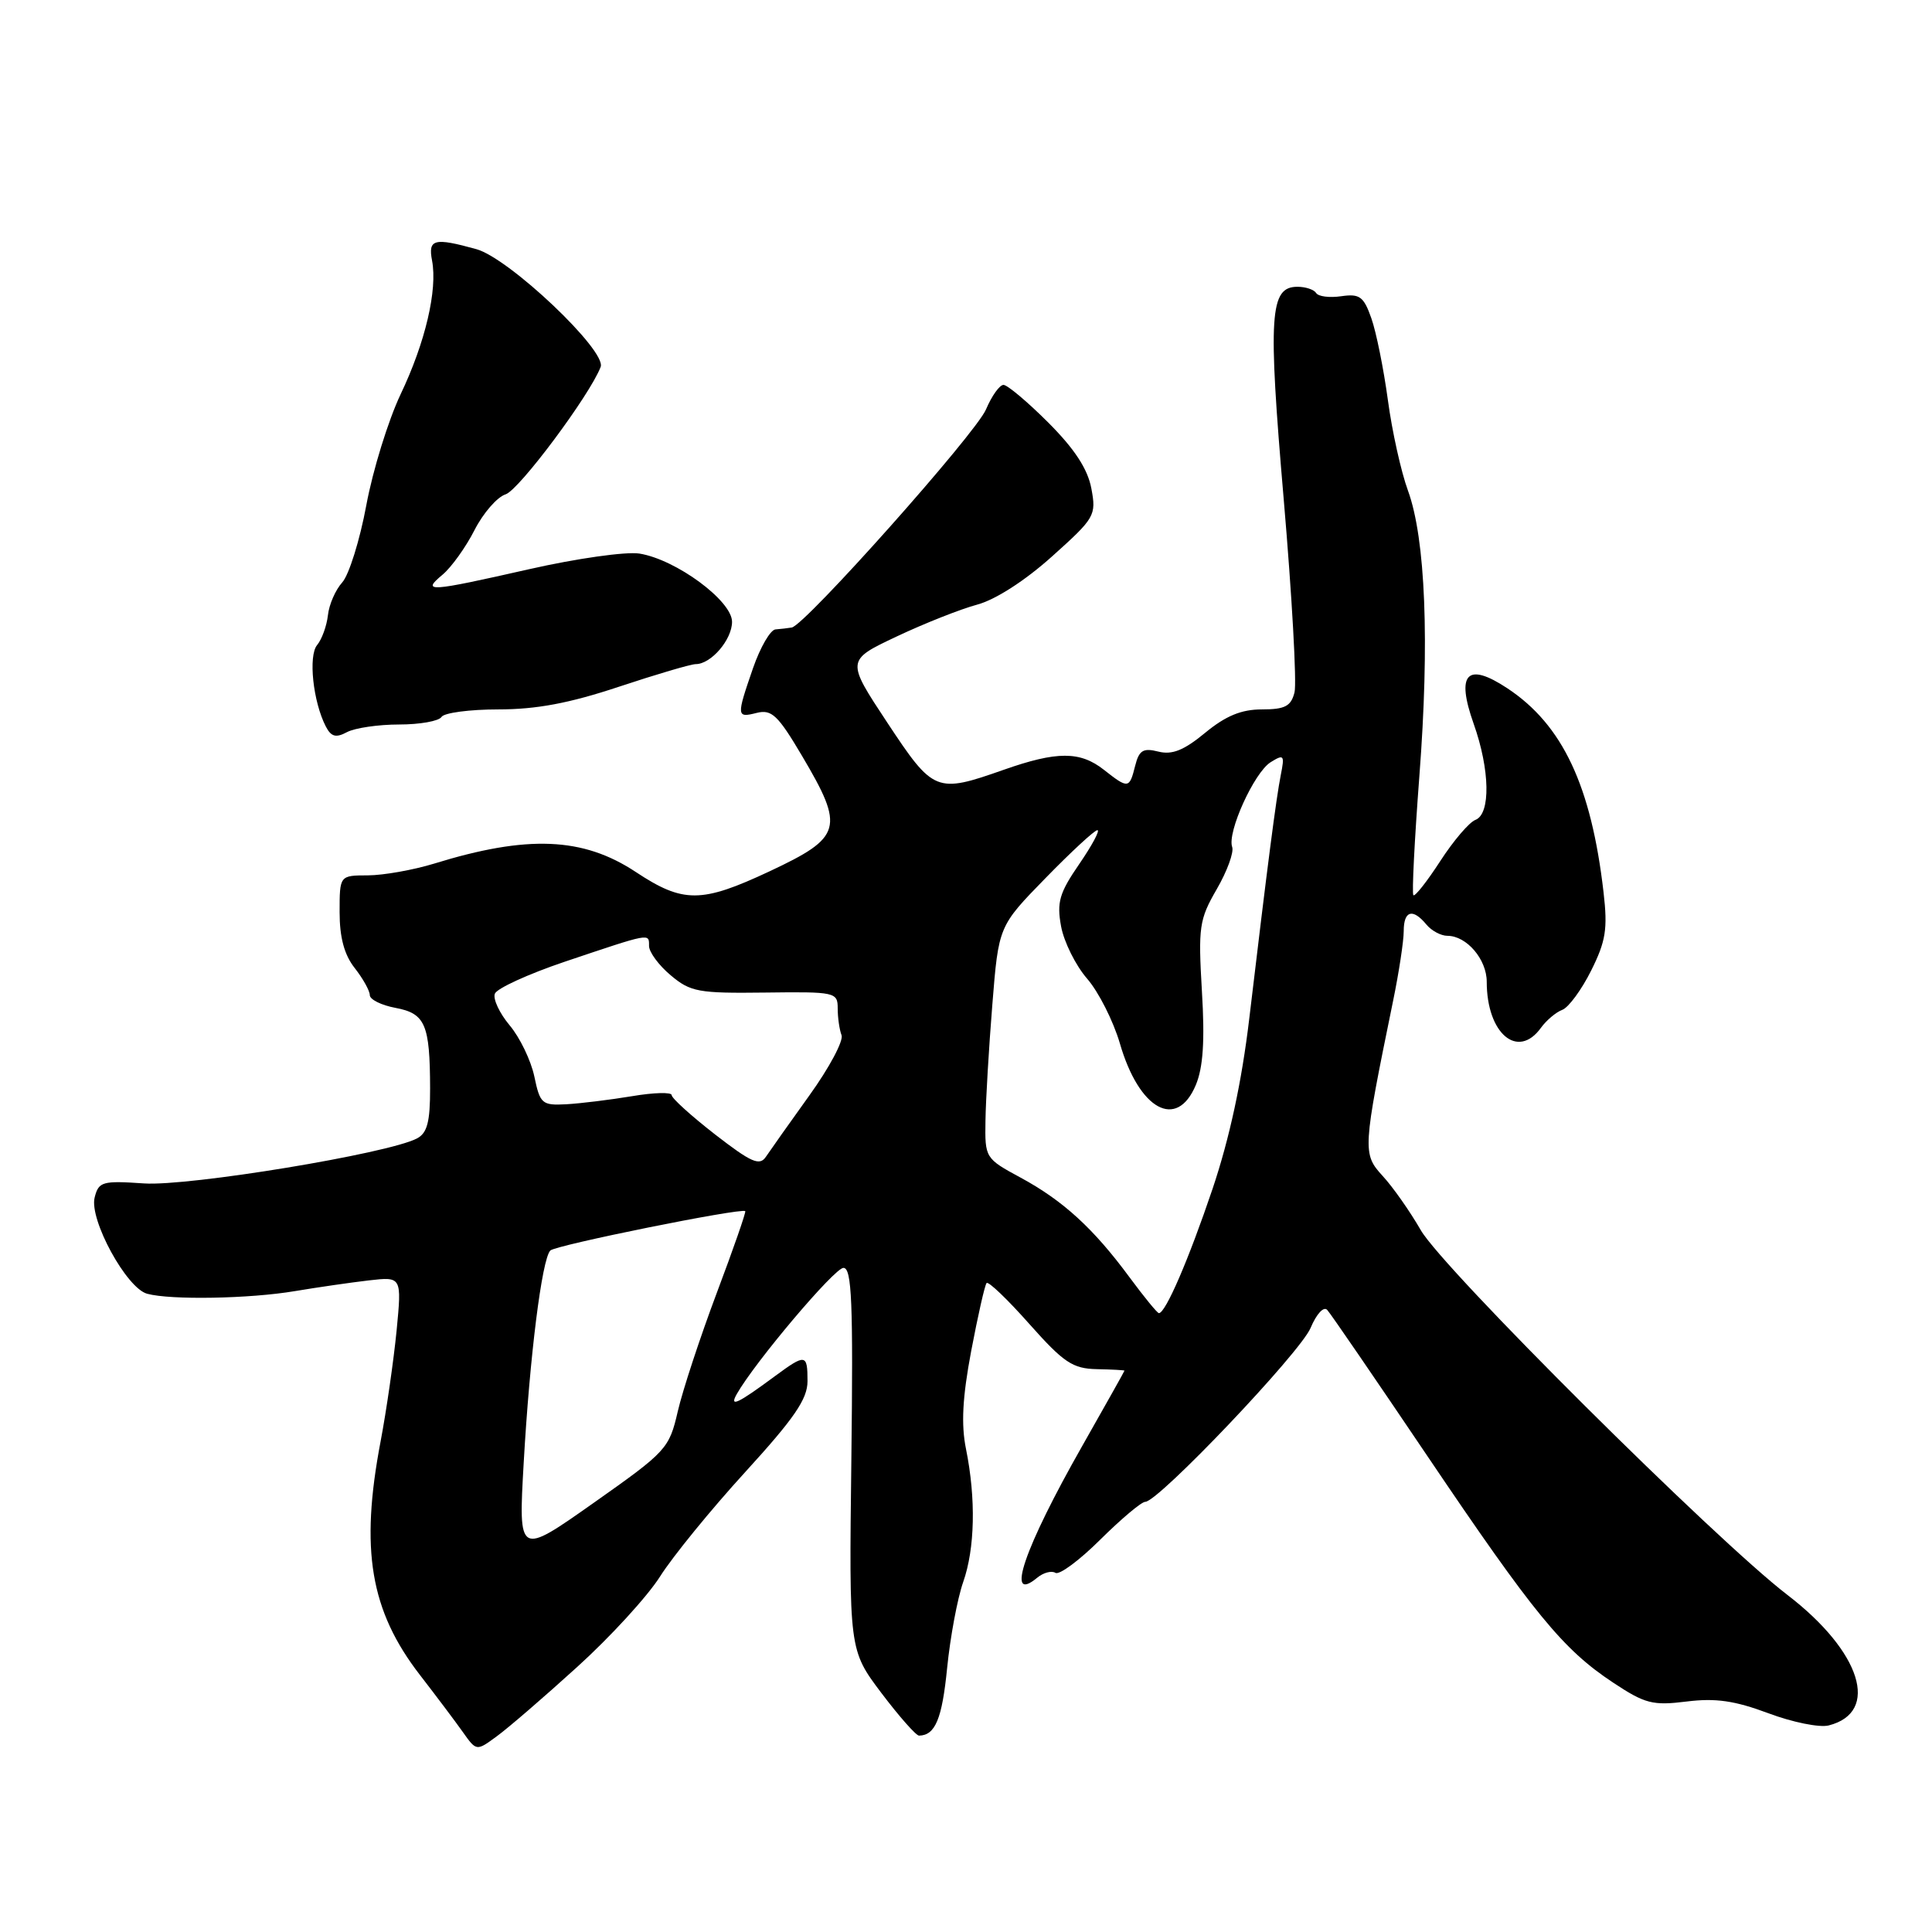 <?xml version="1.0" encoding="UTF-8" standalone="no"?>
<!DOCTYPE svg PUBLIC "-//W3C//DTD SVG 1.1//EN" "http://www.w3.org/Graphics/SVG/1.1/DTD/svg11.dtd" >
<svg xmlns="http://www.w3.org/2000/svg" xmlns:xlink="http://www.w3.org/1999/xlink" version="1.1" viewBox="0 0 256 256">
 <g >
 <path fill="currentColor"
d=" M 76.47 220.89 C 80.86 216.92 85.81 211.51 87.47 208.88 C 89.14 206.24 94.21 200.02 98.75 195.05 C 105.25 187.93 107.00 185.38 107.00 183.01 C 107.00 179.39 106.75 179.35 102.68 182.35 C 97.75 186.00 96.60 186.54 97.62 184.73 C 100.03 180.48 110.58 168.00 111.76 168.00 C 112.87 168.00 113.06 172.54 112.81 193.32 C 112.50 218.63 112.50 218.63 116.78 224.32 C 119.14 227.44 121.39 229.99 121.78 229.98 C 123.93 229.94 124.83 227.76 125.50 221.02 C 125.91 216.91 126.87 211.79 127.62 209.65 C 129.19 205.21 129.33 198.57 128.00 192.00 C 127.34 188.74 127.53 185.16 128.69 179.00 C 129.58 174.32 130.49 170.28 130.73 170.01 C 130.96 169.74 133.51 172.18 136.39 175.43 C 140.94 180.55 142.13 181.35 145.32 181.42 C 147.34 181.46 149.00 181.55 149.00 181.62 C 149.00 181.69 146.47 186.19 143.39 191.62 C 135.71 205.13 133.15 212.61 137.43 209.06 C 138.25 208.38 139.34 208.09 139.85 208.41 C 140.37 208.73 143.05 206.74 145.81 203.99 C 148.58 201.25 151.25 199.00 151.75 199.00 C 153.49 199.00 172.27 179.25 173.66 175.96 C 174.45 174.08 175.41 173.05 175.87 173.58 C 176.33 174.08 182.28 182.77 189.10 192.88 C 203.24 213.84 207.09 218.55 213.74 222.95 C 217.98 225.76 218.99 226.02 223.49 225.46 C 227.33 224.98 229.86 225.35 234.31 227.01 C 237.50 228.21 241.10 228.94 242.31 228.63 C 249.16 226.89 246.62 218.84 236.86 211.35 C 227.27 204.00 191.20 168.12 188.26 163.00 C 186.84 160.53 184.57 157.29 183.21 155.82 C 180.52 152.88 180.55 152.35 184.59 132.63 C 185.37 128.85 186.00 124.68 186.00 123.38 C 186.00 120.66 187.19 120.31 189.00 122.50 C 189.68 123.33 190.94 124.00 191.79 124.00 C 194.34 124.00 197.00 127.12 197.00 130.09 C 197.00 136.96 201.12 140.45 204.19 136.18 C 204.91 135.19 206.18 134.12 207.01 133.81 C 207.84 133.50 209.56 131.16 210.83 128.62 C 212.78 124.72 213.04 123.09 212.48 118.25 C 210.85 104.11 207.05 96.04 199.73 91.20 C 194.39 87.67 192.90 89.23 195.27 95.91 C 197.43 101.99 197.54 107.86 195.50 108.64 C 194.68 108.95 192.58 111.41 190.84 114.10 C 189.09 116.80 187.49 118.83 187.28 118.62 C 187.07 118.41 187.43 111.33 188.07 102.88 C 189.44 85.06 188.89 71.38 186.56 65.00 C 185.65 62.52 184.45 57.12 183.90 53.00 C 183.34 48.88 182.36 44.00 181.71 42.17 C 180.70 39.29 180.16 38.90 177.73 39.25 C 176.18 39.48 174.68 39.29 174.40 38.83 C 174.11 38.37 173.00 38.00 171.92 38.00 C 168.24 38.00 168.00 41.70 170.10 66.17 C 171.20 78.99 171.84 90.50 171.53 91.74 C 171.07 93.58 170.27 94.00 167.21 94.00 C 164.49 94.00 162.42 94.85 159.69 97.10 C 156.88 99.42 155.32 100.05 153.49 99.59 C 151.47 99.08 150.93 99.41 150.41 101.49 C 149.65 104.52 149.50 104.54 146.27 102.00 C 143.12 99.52 140.05 99.52 133.00 102.00 C 124.04 105.15 123.70 105.02 117.57 95.75 C 112.12 87.50 112.12 87.50 118.81 84.34 C 122.49 82.60 127.30 80.70 129.50 80.11 C 131.91 79.46 135.84 76.93 139.40 73.73 C 145.09 68.63 145.28 68.30 144.61 64.72 C 144.12 62.13 142.39 59.49 138.91 56.00 C 136.16 53.25 133.48 51.00 132.97 51.00 C 132.45 51.00 131.41 52.46 130.65 54.25 C 129.28 57.47 106.67 82.86 104.91 83.15 C 104.41 83.23 103.44 83.35 102.76 83.40 C 102.08 83.45 100.75 85.75 99.79 88.50 C 97.56 94.96 97.58 95.14 100.28 94.46 C 102.25 93.97 103.09 94.77 106.28 100.17 C 111.94 109.74 111.61 110.93 101.96 115.46 C 92.93 119.69 90.53 119.70 84.24 115.54 C 77.26 110.92 69.89 110.61 57.50 114.44 C 54.75 115.28 50.81 115.98 48.75 115.99 C 45.00 116.00 45.00 116.00 45.00 120.87 C 45.00 124.22 45.62 126.52 47.00 128.27 C 48.10 129.67 49.00 131.29 49.00 131.86 C 49.00 132.44 50.53 133.20 52.41 133.55 C 56.35 134.29 56.97 135.73 56.99 144.21 C 57.00 148.65 56.61 150.14 55.25 150.85 C 51.44 152.86 25.01 157.21 19.09 156.81 C 13.55 156.43 13.07 156.57 12.54 158.68 C 11.81 161.61 16.76 170.69 19.50 171.43 C 22.63 172.28 33.09 172.09 39.07 171.08 C 42.05 170.58 46.47 169.94 48.87 169.66 C 53.24 169.16 53.24 169.16 52.55 176.33 C 52.16 180.27 51.21 186.88 50.43 191.00 C 47.70 205.35 49.06 213.42 55.64 221.94 C 57.76 224.68 60.32 228.08 61.31 229.48 C 63.13 232.05 63.13 232.05 65.81 230.08 C 67.29 229.01 72.09 224.87 76.47 220.89 Z  M 52.88 96.00 C 55.63 96.00 58.16 95.55 58.50 95.00 C 58.84 94.45 62.23 94.00 66.04 94.00 C 71.07 94.00 75.45 93.18 82.00 91.00 C 86.97 89.35 91.55 88.00 92.19 88.00 C 94.22 88.00 97.00 84.76 97.00 82.39 C 97.00 79.60 89.56 74.12 84.72 73.35 C 82.95 73.07 76.38 74.00 70.12 75.42 C 56.74 78.45 55.81 78.51 58.64 76.15 C 59.81 75.17 61.72 72.51 62.87 70.25 C 64.02 67.99 65.88 65.85 67.00 65.50 C 68.78 64.93 78.15 52.37 79.59 48.62 C 80.41 46.48 67.48 34.23 63.14 33.02 C 57.52 31.46 56.70 31.67 57.25 34.53 C 57.99 38.42 56.36 45.37 53.08 52.25 C 51.45 55.69 49.40 62.30 48.54 66.94 C 47.68 71.58 46.24 76.18 45.35 77.17 C 44.46 78.15 43.60 80.11 43.45 81.53 C 43.29 82.94 42.65 84.71 42.02 85.47 C 40.83 86.91 41.48 92.98 43.17 96.26 C 43.88 97.63 44.51 97.80 45.98 97.01 C 47.02 96.46 50.12 96.00 52.88 96.00 Z  M 69.39 193.87 C 70.19 179.72 71.80 166.86 72.92 165.70 C 73.61 164.99 98.13 160.04 98.75 160.48 C 98.88 160.58 97.19 165.44 94.99 171.28 C 92.79 177.13 90.46 184.20 89.81 187.01 C 88.67 191.96 88.32 192.33 78.66 199.14 C 68.69 206.17 68.69 206.17 69.39 193.87 Z  M 149.67 169.25 C 144.90 162.78 140.88 159.10 135.25 156.05 C 130.54 153.50 130.50 153.44 130.58 148.49 C 130.62 145.74 131.03 138.83 131.49 133.11 C 132.32 122.72 132.32 122.72 138.53 116.36 C 141.94 112.86 145.04 110.00 145.41 110.00 C 145.79 110.00 144.70 112.02 143.00 114.50 C 140.37 118.32 140.01 119.56 140.60 122.75 C 140.98 124.81 142.53 127.93 144.05 129.68 C 145.57 131.43 147.52 135.29 148.39 138.26 C 150.94 147.06 155.93 149.79 158.45 143.77 C 159.42 141.46 159.66 137.92 159.26 131.35 C 158.76 122.83 158.90 121.84 161.22 117.83 C 162.60 115.45 163.52 112.93 163.27 112.23 C 162.58 110.30 166.18 102.37 168.36 101.00 C 170.13 99.90 170.24 100.04 169.71 102.69 C 169.10 105.76 167.95 114.63 165.53 135.00 C 164.54 143.33 162.92 150.84 160.67 157.53 C 157.49 166.94 154.44 174.00 153.56 174.00 C 153.35 174.00 151.60 171.86 149.67 169.25 Z  M 94.75 150.32 C 91.59 147.86 89.00 145.52 89.00 145.11 C 89.00 144.70 86.64 144.76 83.75 145.25 C 80.86 145.73 76.95 146.21 75.05 146.32 C 71.81 146.49 71.56 146.27 70.80 142.63 C 70.35 140.51 68.88 137.46 67.53 135.86 C 66.19 134.26 65.30 132.37 65.57 131.67 C 65.84 130.97 69.99 129.07 74.78 127.45 C 86.29 123.58 86.00 123.63 86.00 125.34 C 86.00 126.15 87.29 127.91 88.87 129.23 C 91.49 131.44 92.55 131.63 101.37 131.52 C 110.69 131.40 111.00 131.47 111.00 133.62 C 111.00 134.84 111.23 136.44 111.51 137.17 C 111.79 137.91 109.88 141.49 107.26 145.13 C 104.64 148.78 102.05 152.44 101.50 153.26 C 100.66 154.53 99.58 154.06 94.75 150.32 Z "/>
</g>
</svg>